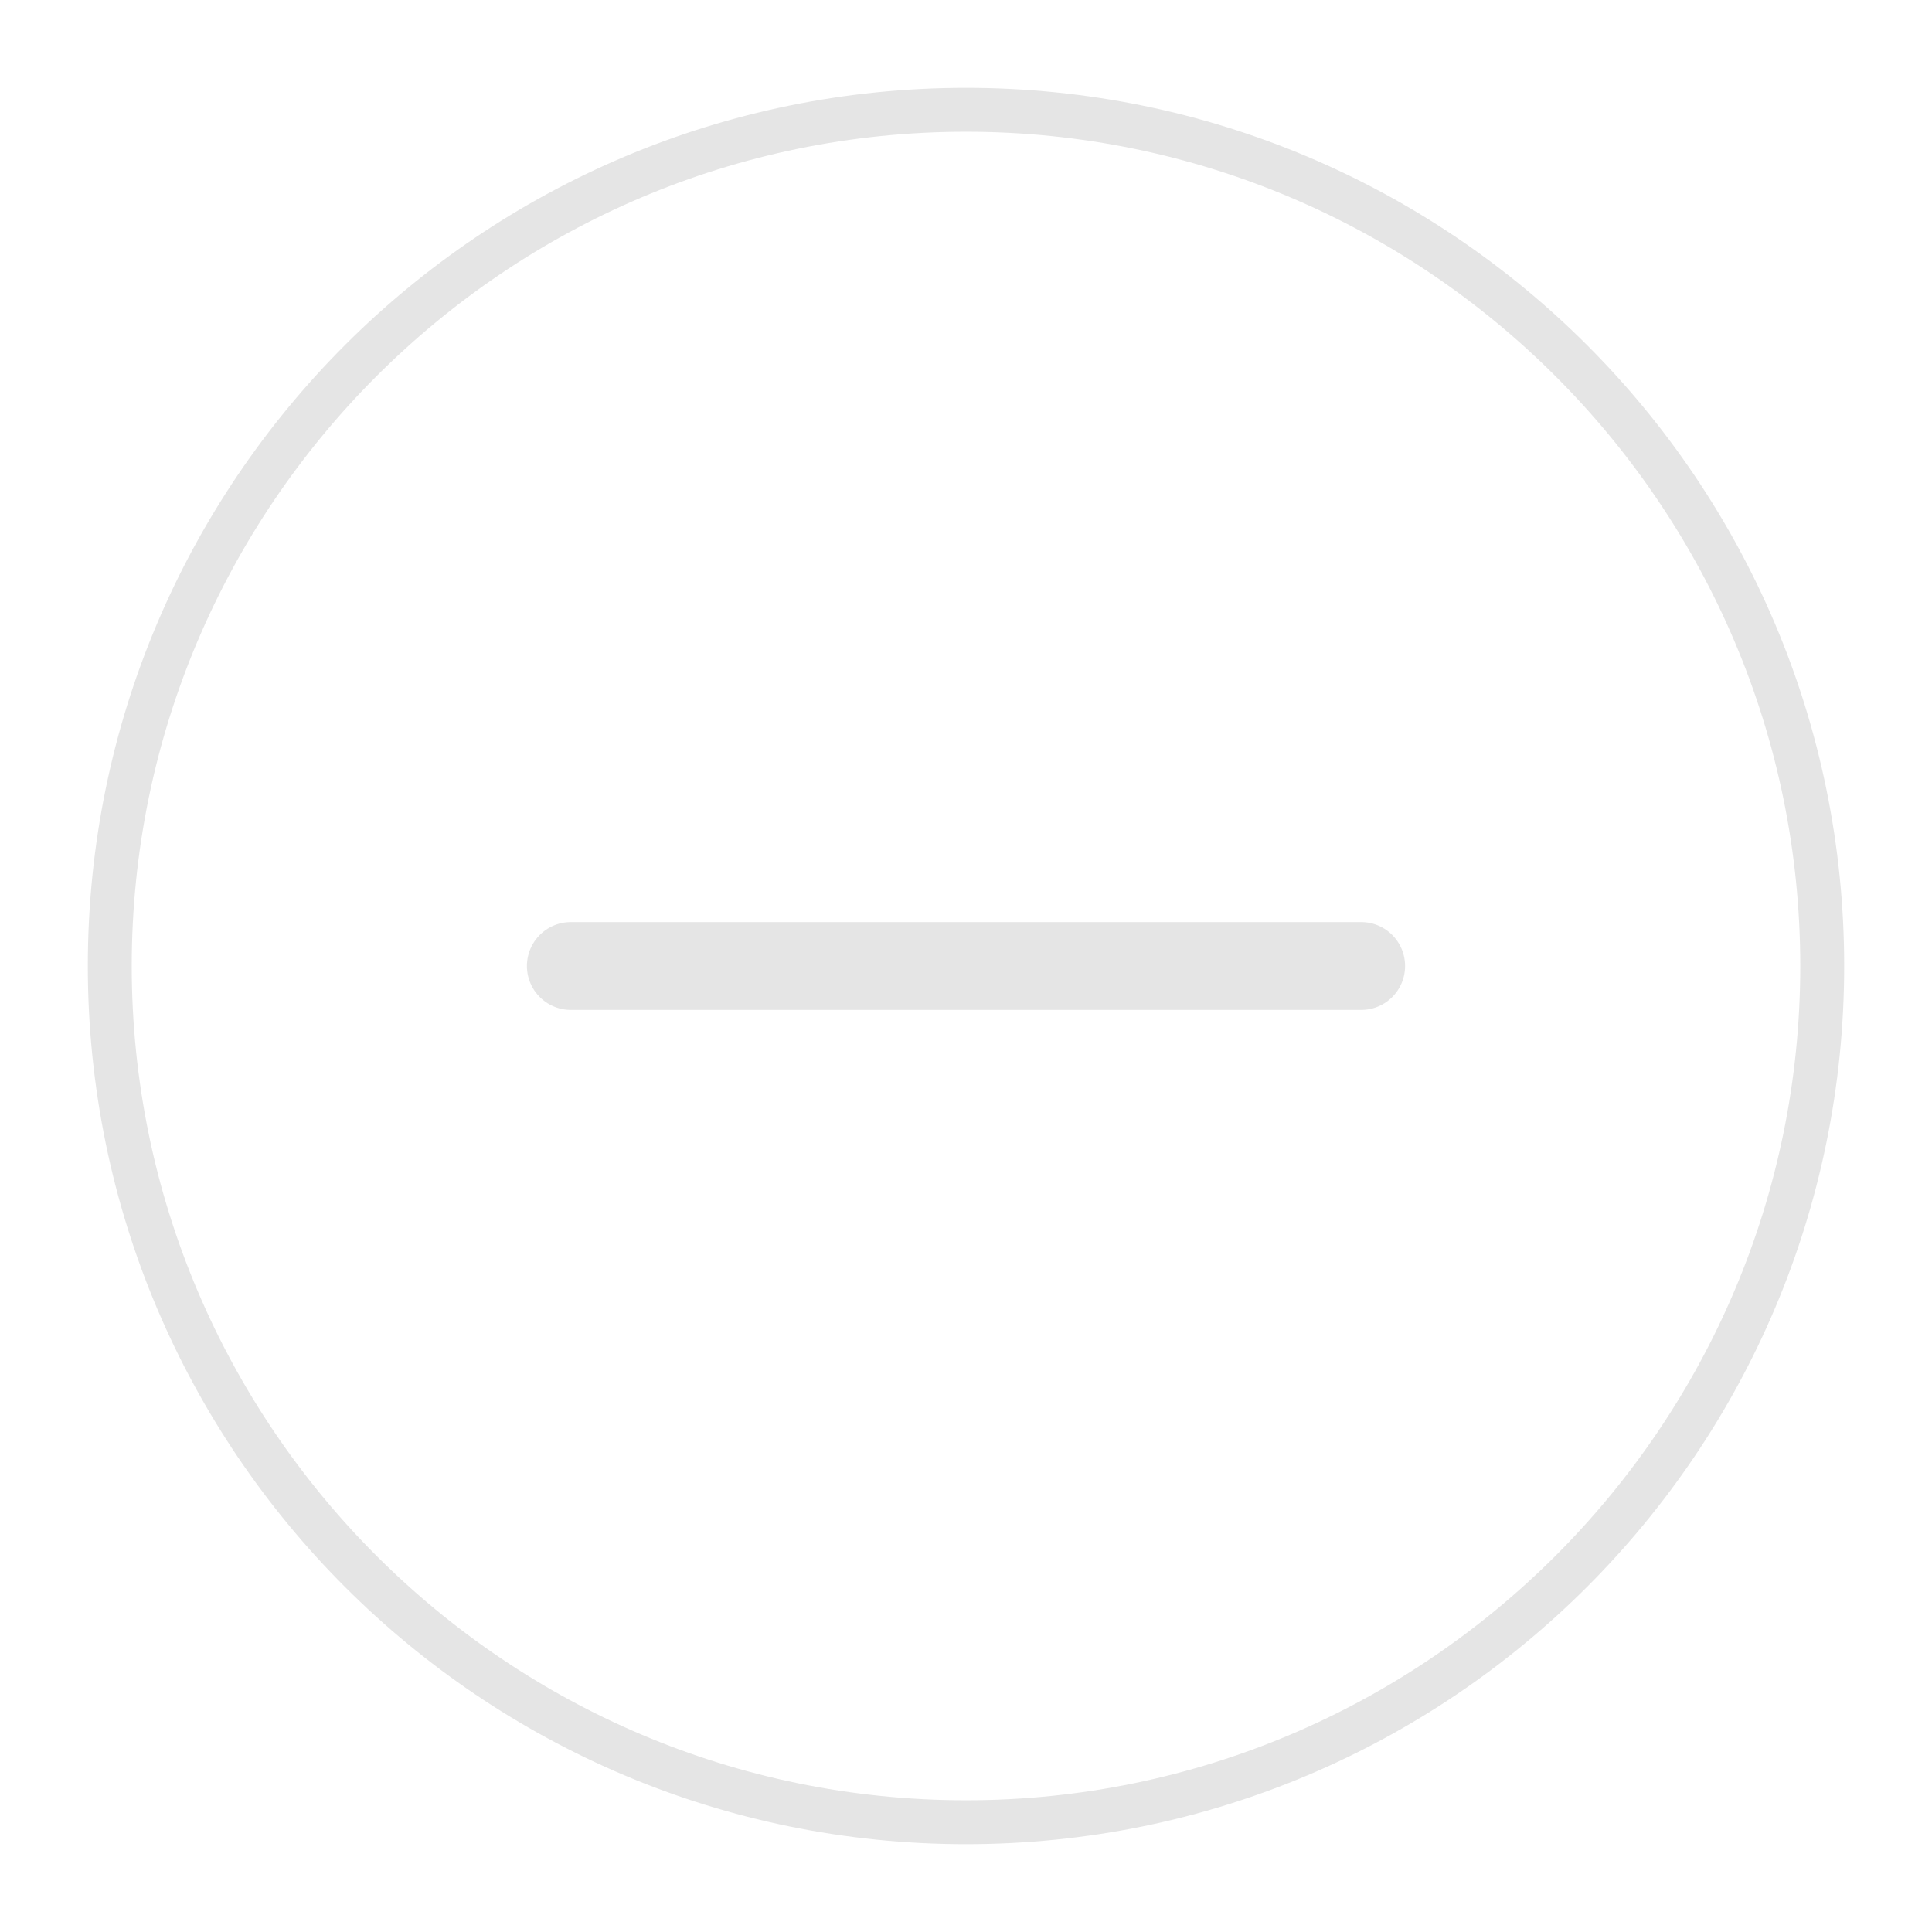﻿<?xml version="1.0" encoding="utf-8"?>
<!-- Generator: Adobe Illustrator 17.0.0, SVG Export Plug-In . SVG Version: 6.00 Build 0)  -->
<!DOCTYPE svg PUBLIC "-//W3C//DTD SVG 1.1//EN" "http://www.w3.org/Graphics/SVG/1.1/DTD/svg11.dtd">
<svg version="1.1" id="图层_1" xmlns="http://www.w3.org/2000/svg" xmlns:xlink="http://www.w3.org/1999/xlink" x="0px" y="0px"
	 width="44px" height="44px" viewBox="0 0 44 44" enable-background="new 0 0 44 44" xml:space="preserve">
<g>
	<g>
		
			<line fill="none" stroke="#E5E5E5" stroke-width="2" stroke-linecap="round" stroke-miterlimit="10" x1="13" y1="22" x2="31" y2="22"/>
	</g>
	<g>
		<path fill="#E5E5E5" d="M22,3c10.477,0,19,8.523,19,19s-8.523,19-19,19S3,32.477,3,22S11.523,3,22,3 M22,2C10.954,2,2,10.954,2,22
			s8.954,20,20,20s20-8.954,20-20S33.046,2,22,2L22,2z"/>
	</g>
</g>
<rect fill="none" width="44" height="44"/>
</svg>
